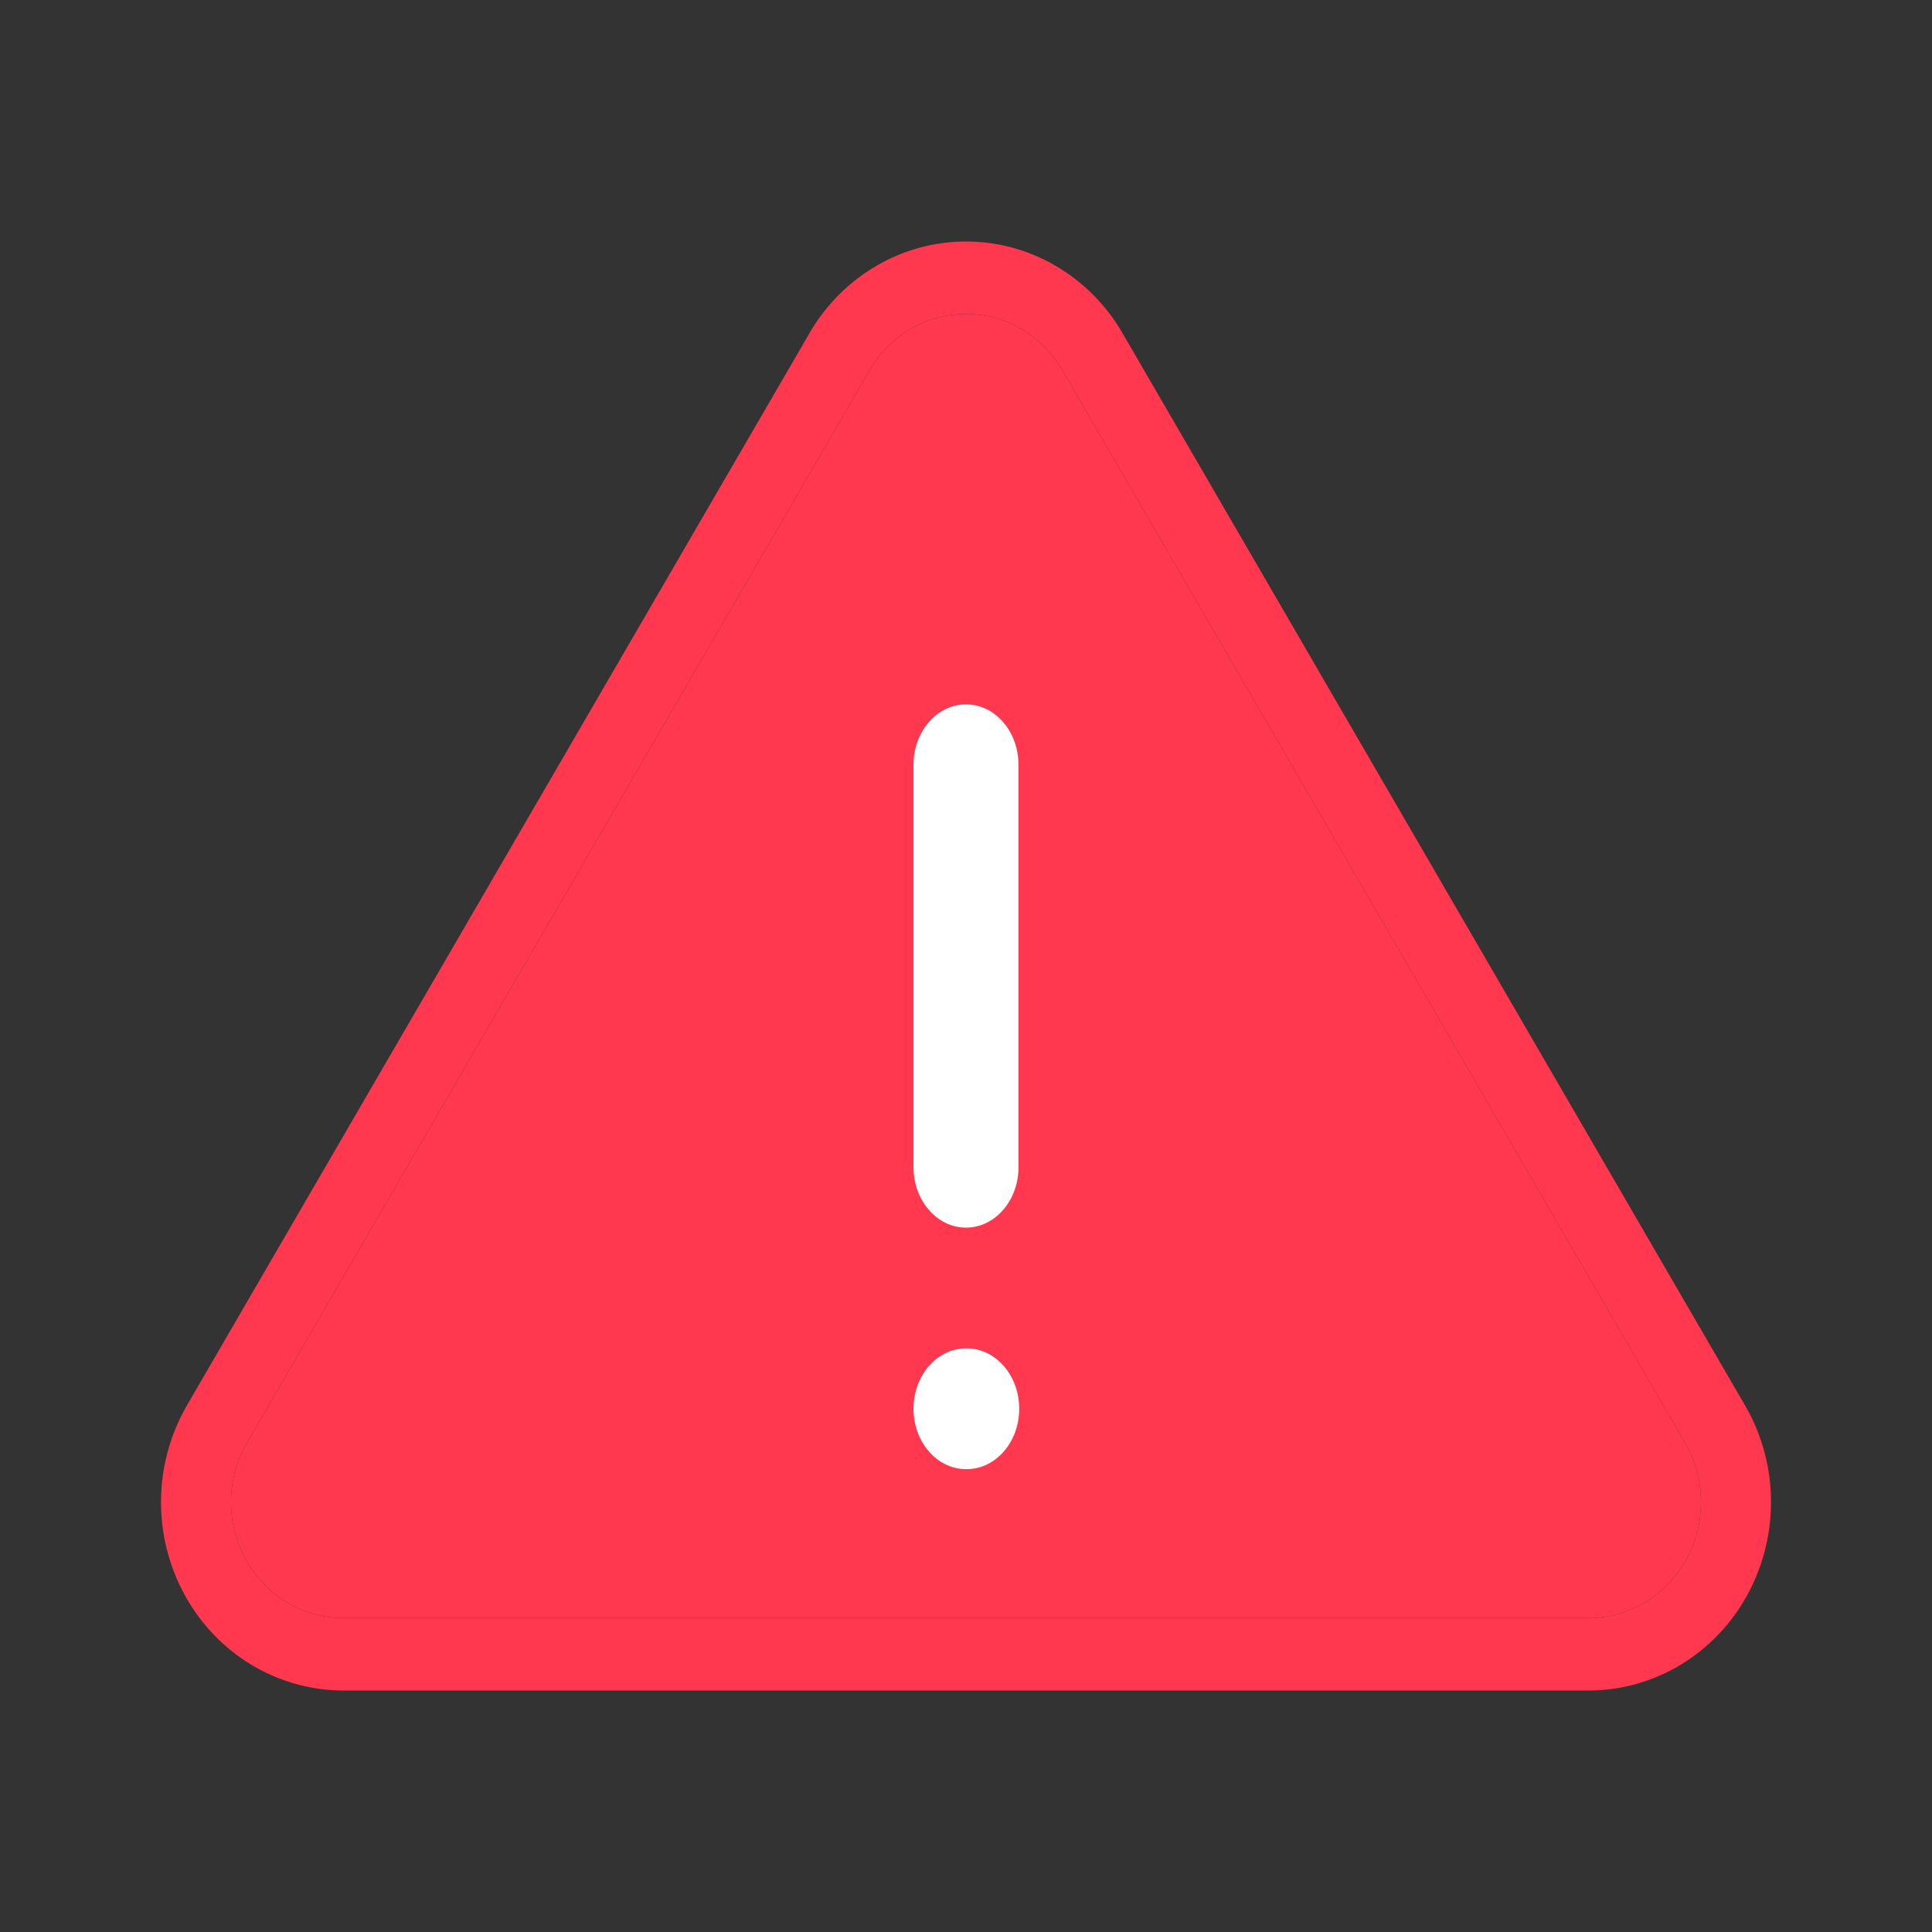 <svg width="24" height="24" viewBox="0 0 24 24" fill="none" xmlns="http://www.w3.org/2000/svg">
<rect x="0" y="0" width="24" height="24" fill="#333333" stroke="none"/>
<path fill-rule="evenodd" clip-rule="evenodd" d="M10.889 3.301C11.228 3.103 11.611 3 12 3C12.389 3 12.772 3.103 13.111 3.301C13.45 3.498 13.735 3.782 13.937 4.125L13.938 4.128L21.696 17.491C21.894 17.844 21.999 18.246 22 18.654C22.001 19.063 21.898 19.465 21.702 19.82C21.506 20.175 21.224 20.47 20.883 20.677C20.542 20.884 20.154 20.995 19.759 21L19.754 21L4.241 21C3.846 20.995 3.458 20.884 3.117 20.677C2.776 20.47 2.494 20.175 2.298 19.82C2.102 19.465 1.999 19.063 2 18.654C2.001 18.246 2.106 17.844 2.304 17.491L2.307 17.484L10.062 4.128L10.063 4.125C10.265 3.782 10.55 3.498 10.889 3.301ZM12 3.9C11.76 3.9 11.524 3.964 11.315 4.085C11.106 4.207 10.931 4.381 10.806 4.592L10.806 4.593L3.055 17.945C2.934 18.162 2.87 18.407 2.87 18.657C2.869 18.908 2.932 19.155 3.052 19.373C3.173 19.591 3.347 19.773 3.557 19.901C3.767 20.028 4.005 20.097 4.248 20.1H19.752C19.995 20.097 20.233 20.028 20.443 19.901C20.653 19.773 20.827 19.591 20.948 19.373C21.068 19.155 21.131 18.908 21.13 18.657C21.13 18.407 21.066 18.162 20.945 17.945L13.194 4.593L13.194 4.592C13.069 4.381 12.894 4.207 12.685 4.085C12.476 3.964 12.24 3.9 12 3.9Z" fill="#FF384F"/>
<path d="M11.315 4.085C11.524 3.964 11.76 3.9 12 3.9C12.24 3.9 12.476 3.964 12.685 4.085C12.894 4.207 13.069 4.381 13.194 4.592L13.194 4.593L20.945 17.945C21.066 18.162 21.13 18.407 21.13 18.657C21.131 18.908 21.068 19.155 20.948 19.373C20.827 19.591 20.653 19.773 20.443 19.901C20.233 20.028 19.995 20.097 19.752 20.1H4.248C4.005 20.097 3.767 20.028 3.557 19.901C3.347 19.773 3.173 19.591 3.052 19.373C2.932 19.155 2.869 18.908 2.87 18.657C2.87 18.407 2.934 18.162 3.055 17.945L10.806 4.593L10.806 4.592C10.931 4.381 11.106 4.207 11.315 4.085Z" fill="#FF384F"/>
<path fill-rule="evenodd" clip-rule="evenodd" d="M12 8.75C12.36 8.75 12.652 9.086 12.652 9.5V14.5C12.652 14.914 12.36 15.25 12 15.25C11.64 15.25 11.348 14.914 11.348 14.5V9.5C11.348 9.086 11.64 8.75 12 8.75ZM11.348 17.5C11.348 17.086 11.64 16.75 12 16.75H12.009C12.369 16.75 12.661 17.086 12.661 17.5C12.661 17.914 12.369 18.25 12.009 18.25H12C11.64 18.25 11.348 17.914 11.348 17.5Z" fill="white"/>
</svg>
